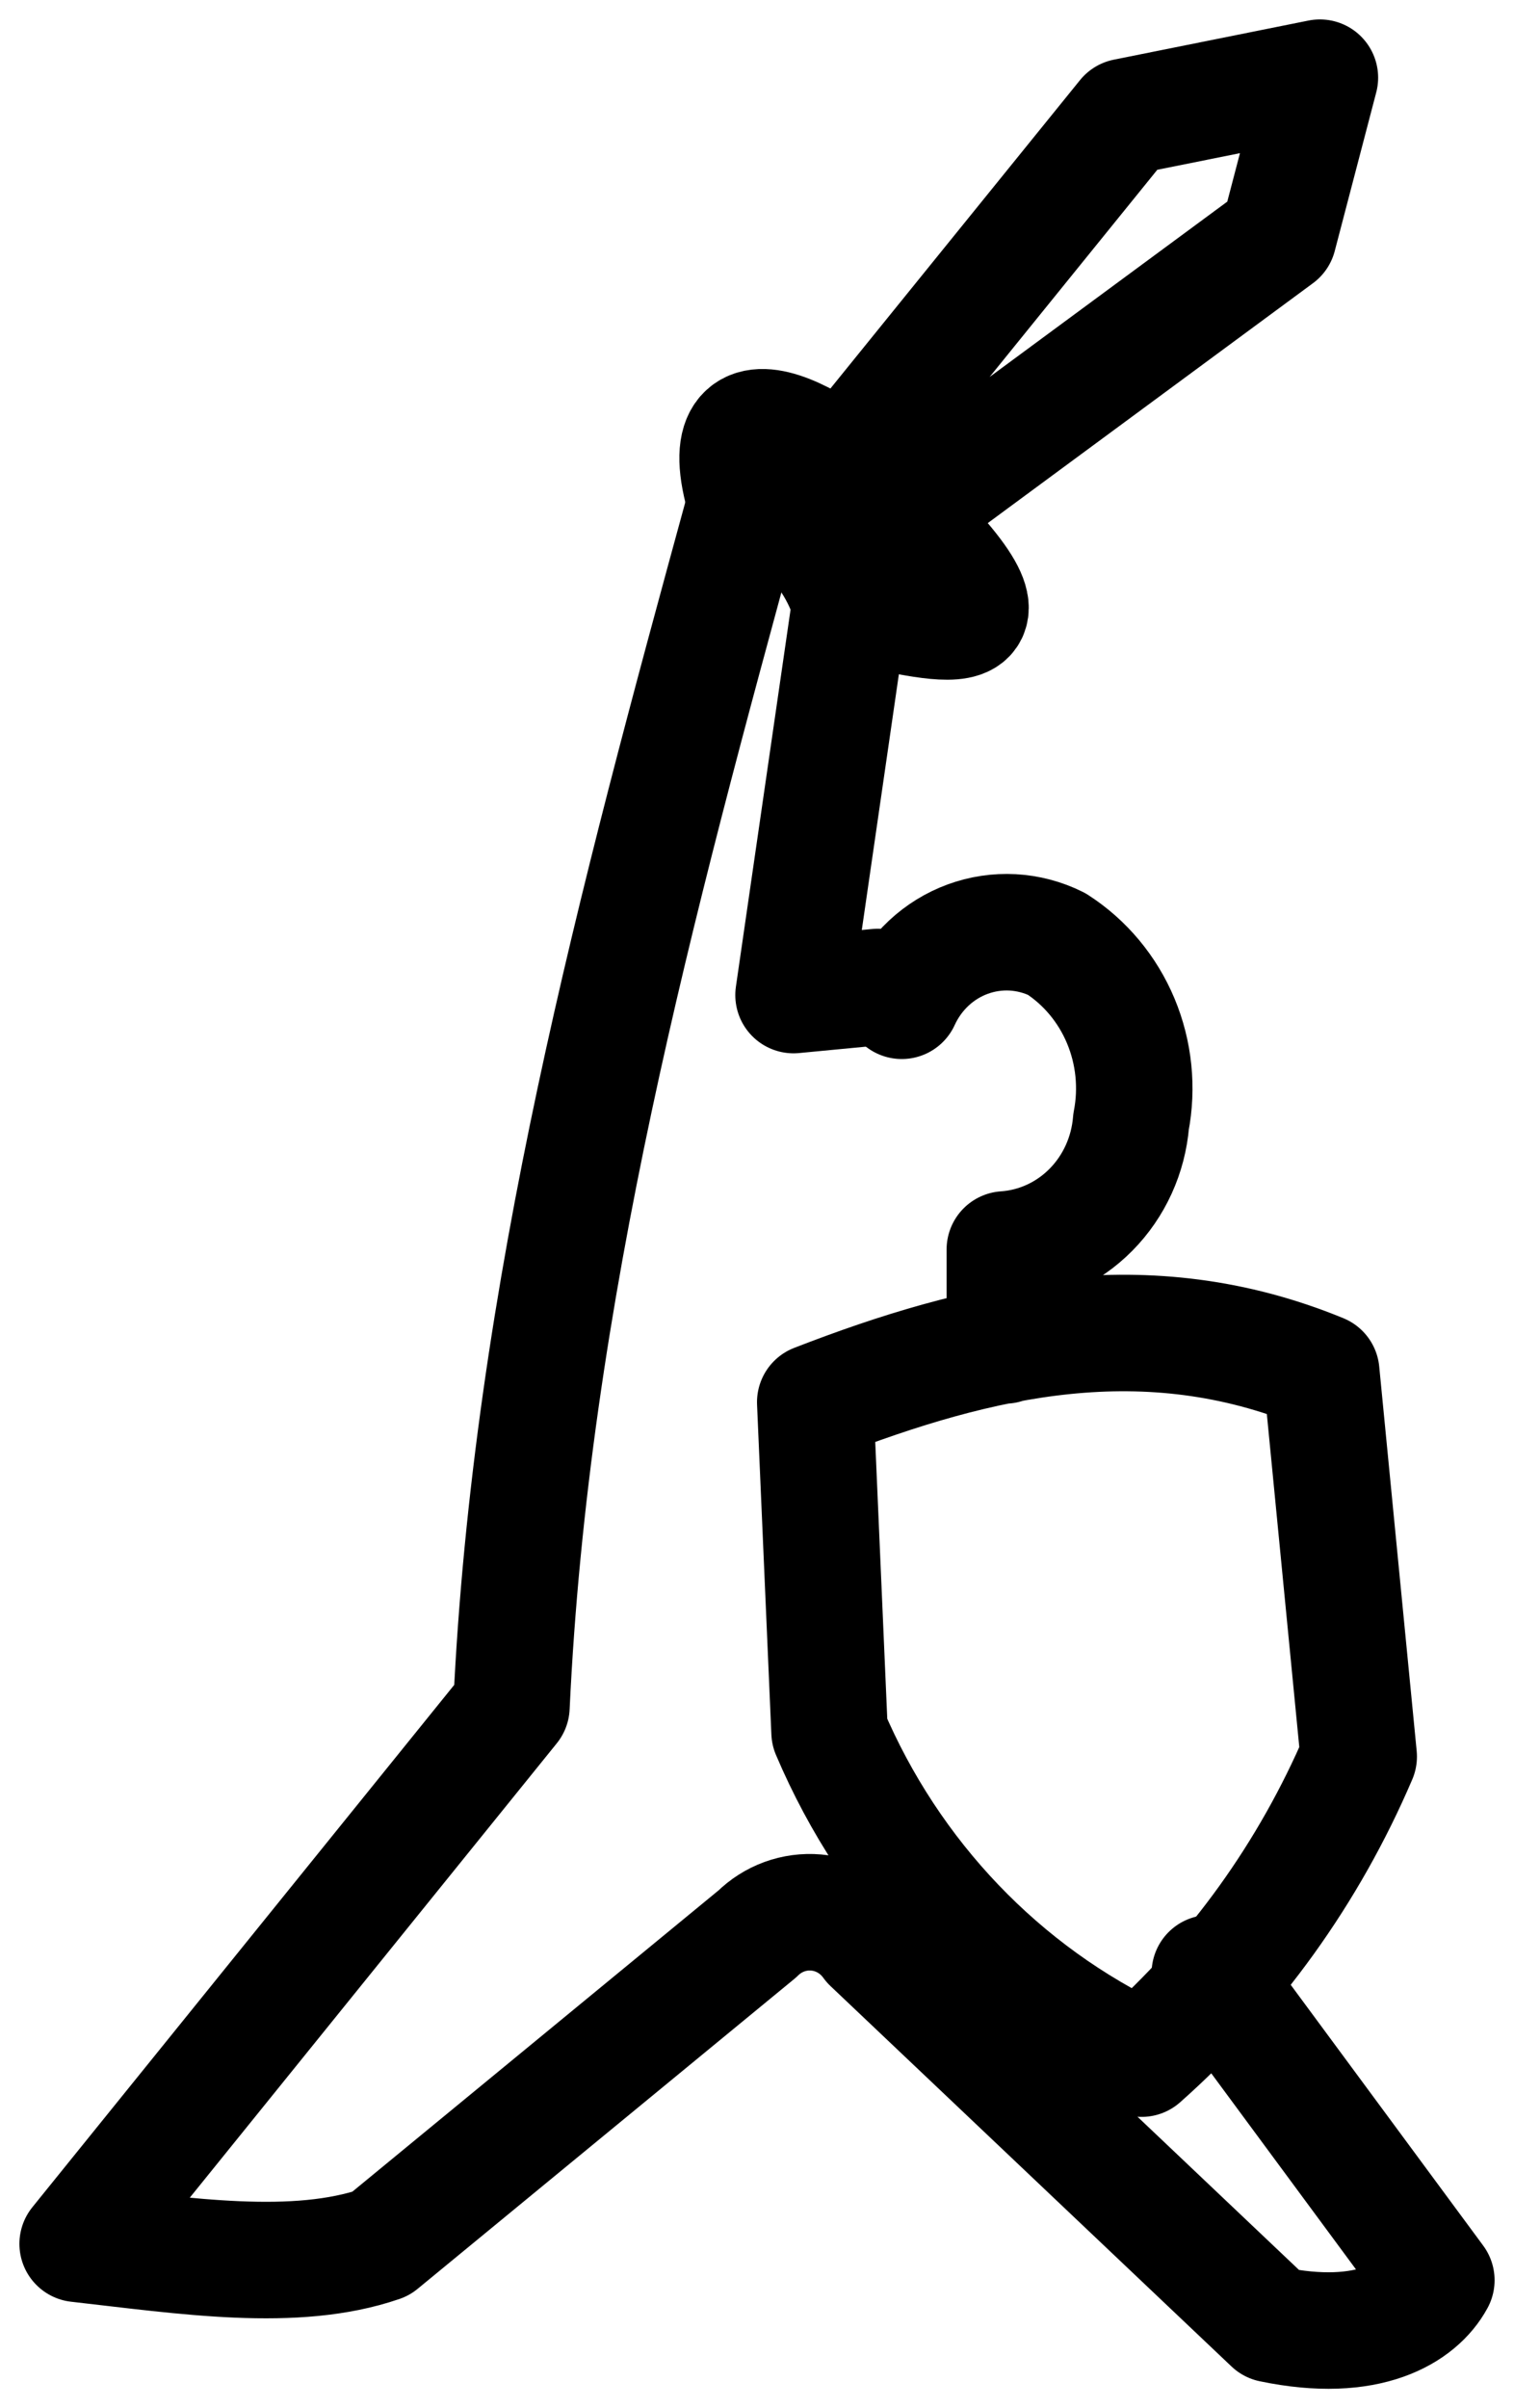 <svg width="39" height="62" viewBox="0 0 39 62" fill="none" xmlns="http://www.w3.org/2000/svg">
<path d="M23.229 25.765C23.397 25.398 23.633 25.069 23.925 24.796C24.216 24.524 24.557 24.314 24.928 24.178C25.299 24.042 25.693 23.983 26.086 24.004C26.479 24.026 26.864 24.127 27.219 24.303C27.952 24.775 28.528 25.466 28.87 26.283C29.212 27.1 29.305 28.006 29.136 28.878C29.066 29.737 28.7 30.541 28.103 31.145C27.506 31.748 26.719 32.111 25.884 32.168M25.884 32.168V34.638M21 36.1C25.26 34.448 29.519 33.469 34.035 35.325L35 45.223C33.721 48.212 31.81 50.869 29.406 53C25.813 51.312 22.952 48.319 21.369 44.594L21 36.1Z" stroke="black" stroke-width="3" stroke-linecap="round" stroke-linejoin="round"/>
<path d="M22.615 25.41L20.441 25.618L21.9 15.557C21.477 13.994 19.843 12.58 19.157 13.116C16.4 23.192 13.671 33.283 13.175 43.94L2 57.768C4.772 58.08 7.602 58.527 9.805 57.768L19.507 49.79C19.706 49.593 19.945 49.441 20.206 49.346C20.468 49.251 20.746 49.214 21.023 49.238C21.299 49.262 21.568 49.346 21.81 49.485C22.052 49.624 22.261 49.814 22.425 50.043L32.755 59.837C35.249 60.358 36.548 59.539 37 58.705L31.164 50.802" stroke="black" stroke-width="3" stroke-linecap="round" stroke-linejoin="round"/>
<path d="M22.254 15.683C23.722 15.844 27.284 17.152 22.848 12.935C21.223 11.349 17.974 9.365 19.318 13.273" stroke="black" stroke-width="3" stroke-linecap="round" stroke-linejoin="round"/>
<path d="M23.551 13L32.931 6.084L34 2L28.986 3.007L22 11.634" stroke="black" stroke-width="3" stroke-linecap="round" stroke-linejoin="round"/>
</svg>
